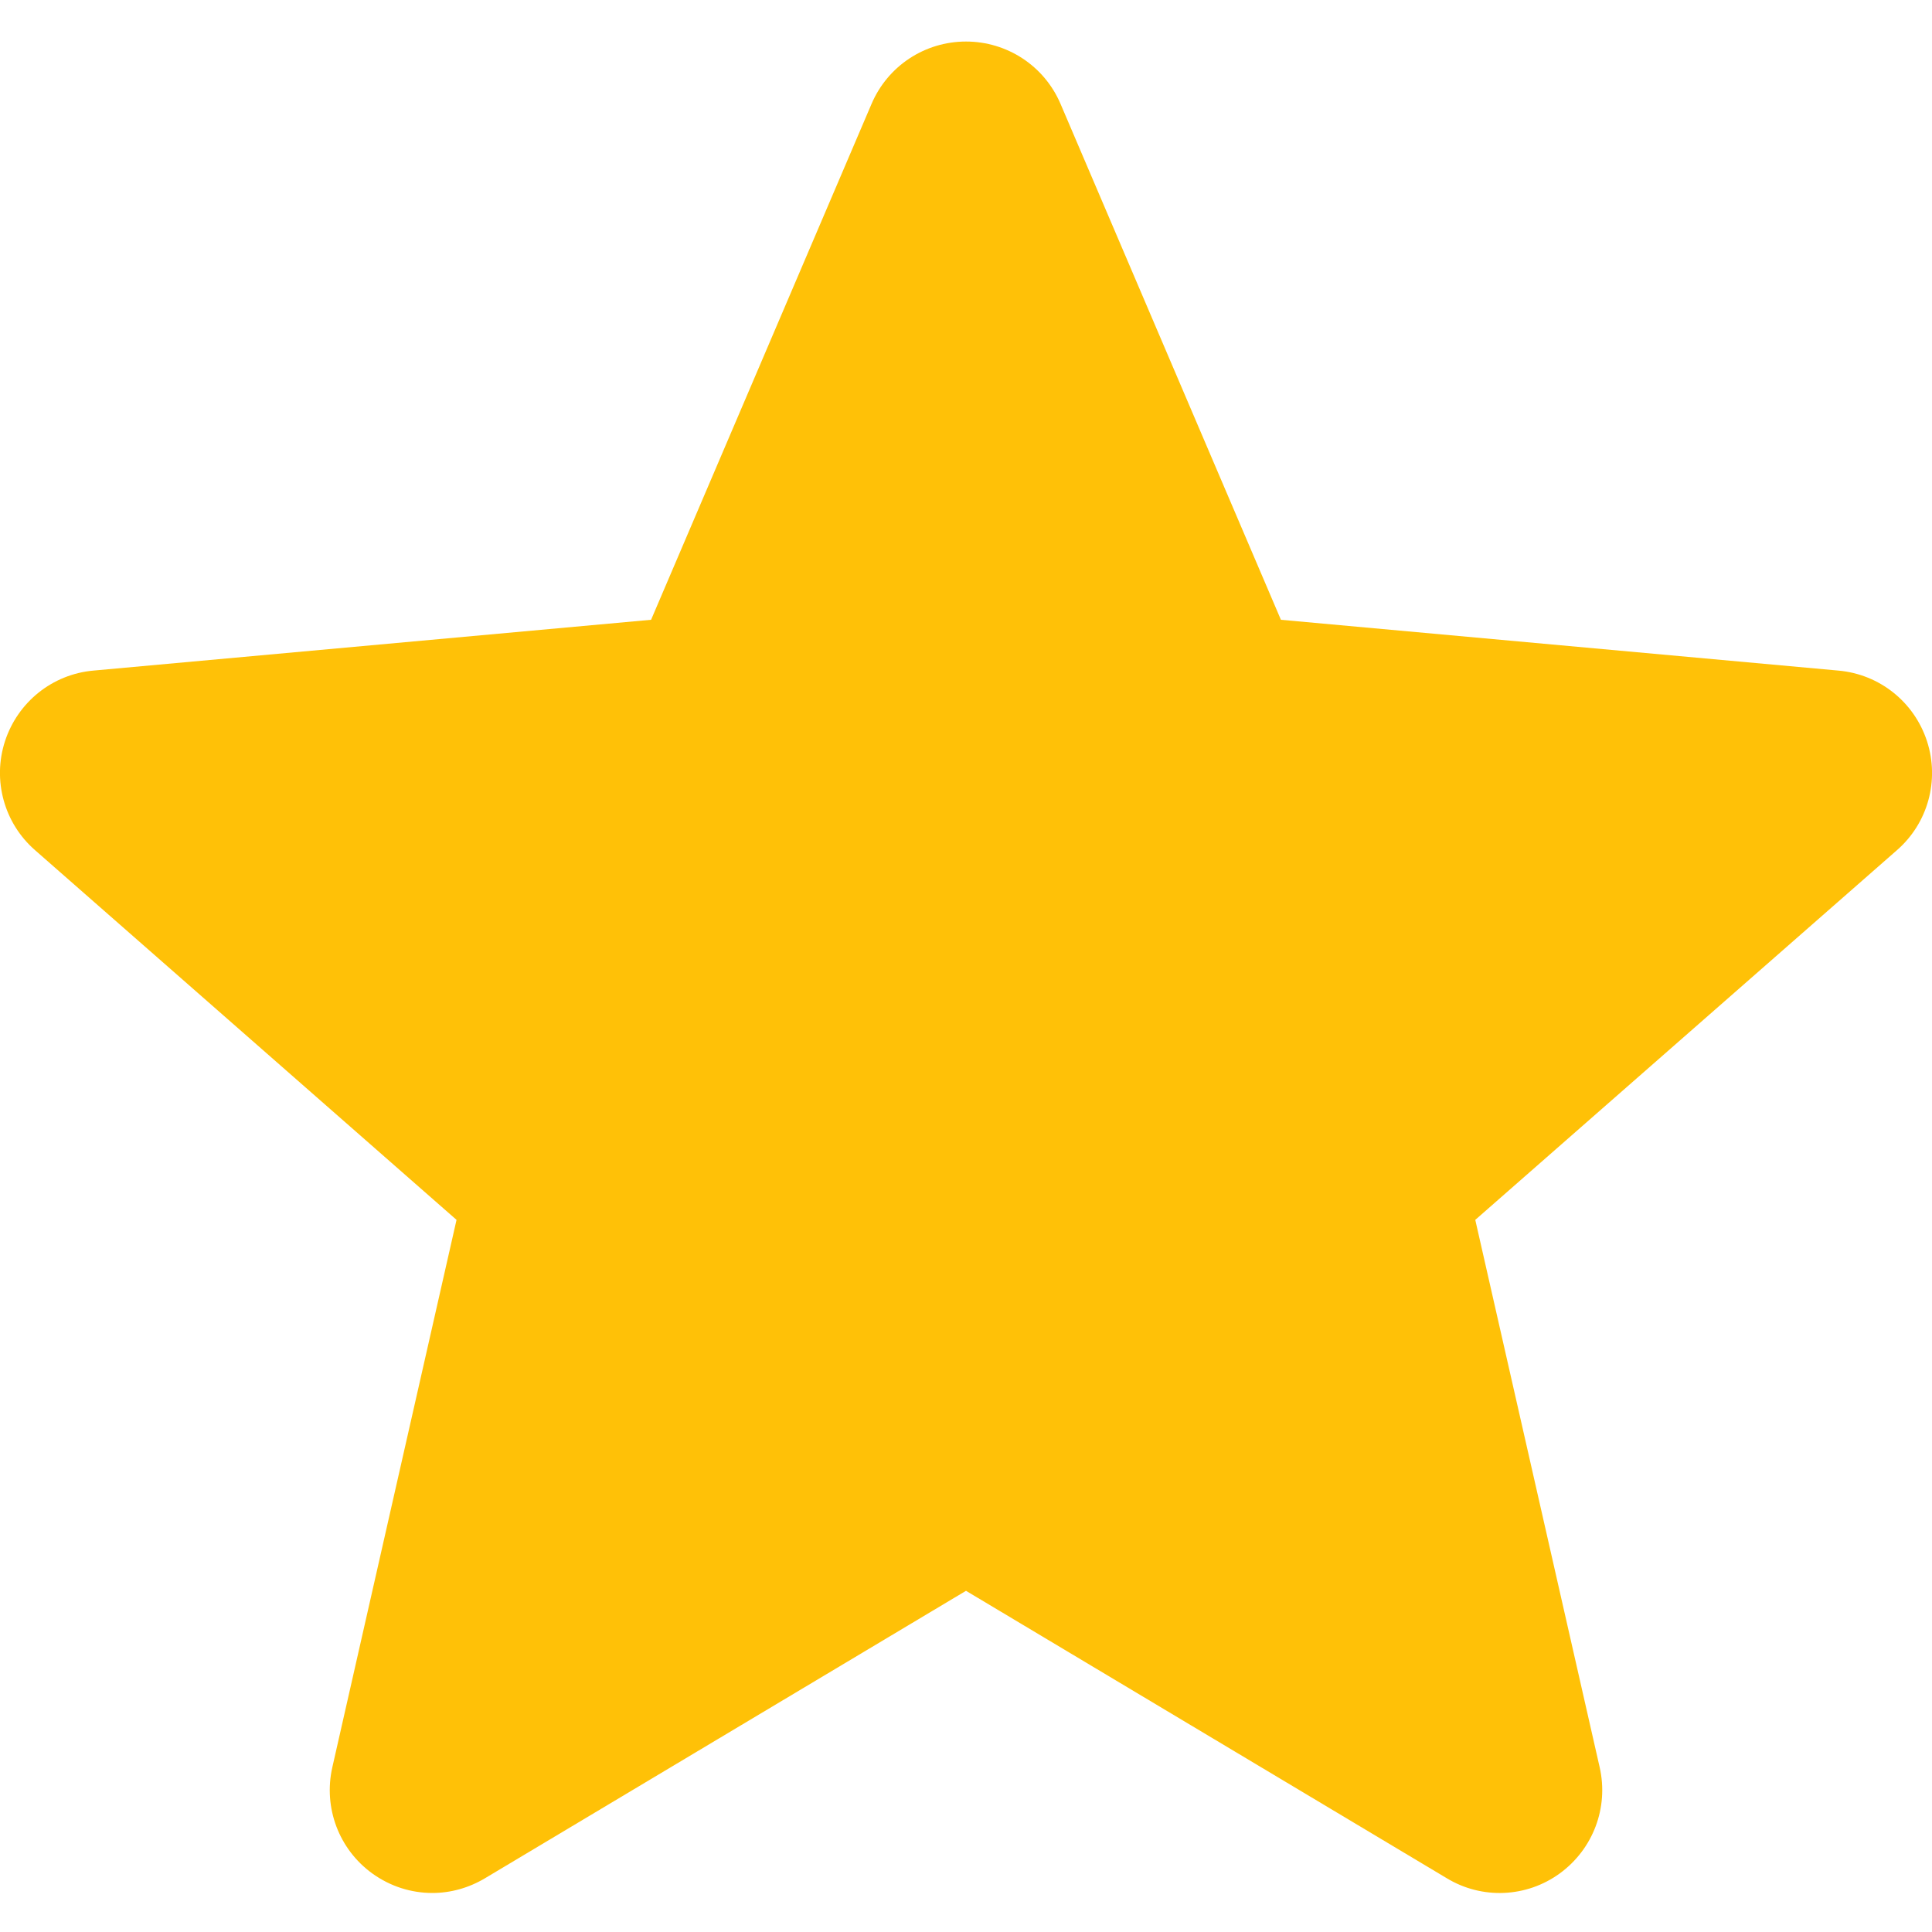<svg width="10" height="10" viewBox="0 0 10 10" fill="none" xmlns="http://www.w3.org/2000/svg">
<path d="M9.974 3.836C9.908 3.634 9.729 3.49 9.516 3.471L6.63 3.208L5.489 0.537C5.405 0.341 5.213 0.215 5 0.215C4.787 0.215 4.595 0.341 4.511 0.538L3.37 3.208L0.483 3.471C0.271 3.49 0.092 3.634 0.026 3.836C-0.04 4.038 0.021 4.261 0.182 4.401L2.363 6.314L1.72 9.148C1.673 9.356 1.754 9.572 1.927 9.697C2.02 9.764 2.128 9.798 2.238 9.798C2.332 9.798 2.426 9.772 2.51 9.722L5 8.234L7.489 9.722C7.671 9.832 7.901 9.822 8.073 9.697C8.246 9.571 8.327 9.356 8.28 9.148L7.636 6.314L9.818 4.401C9.979 4.261 10.04 4.039 9.974 3.836Z" fill="#FFC107"/>
</svg>
